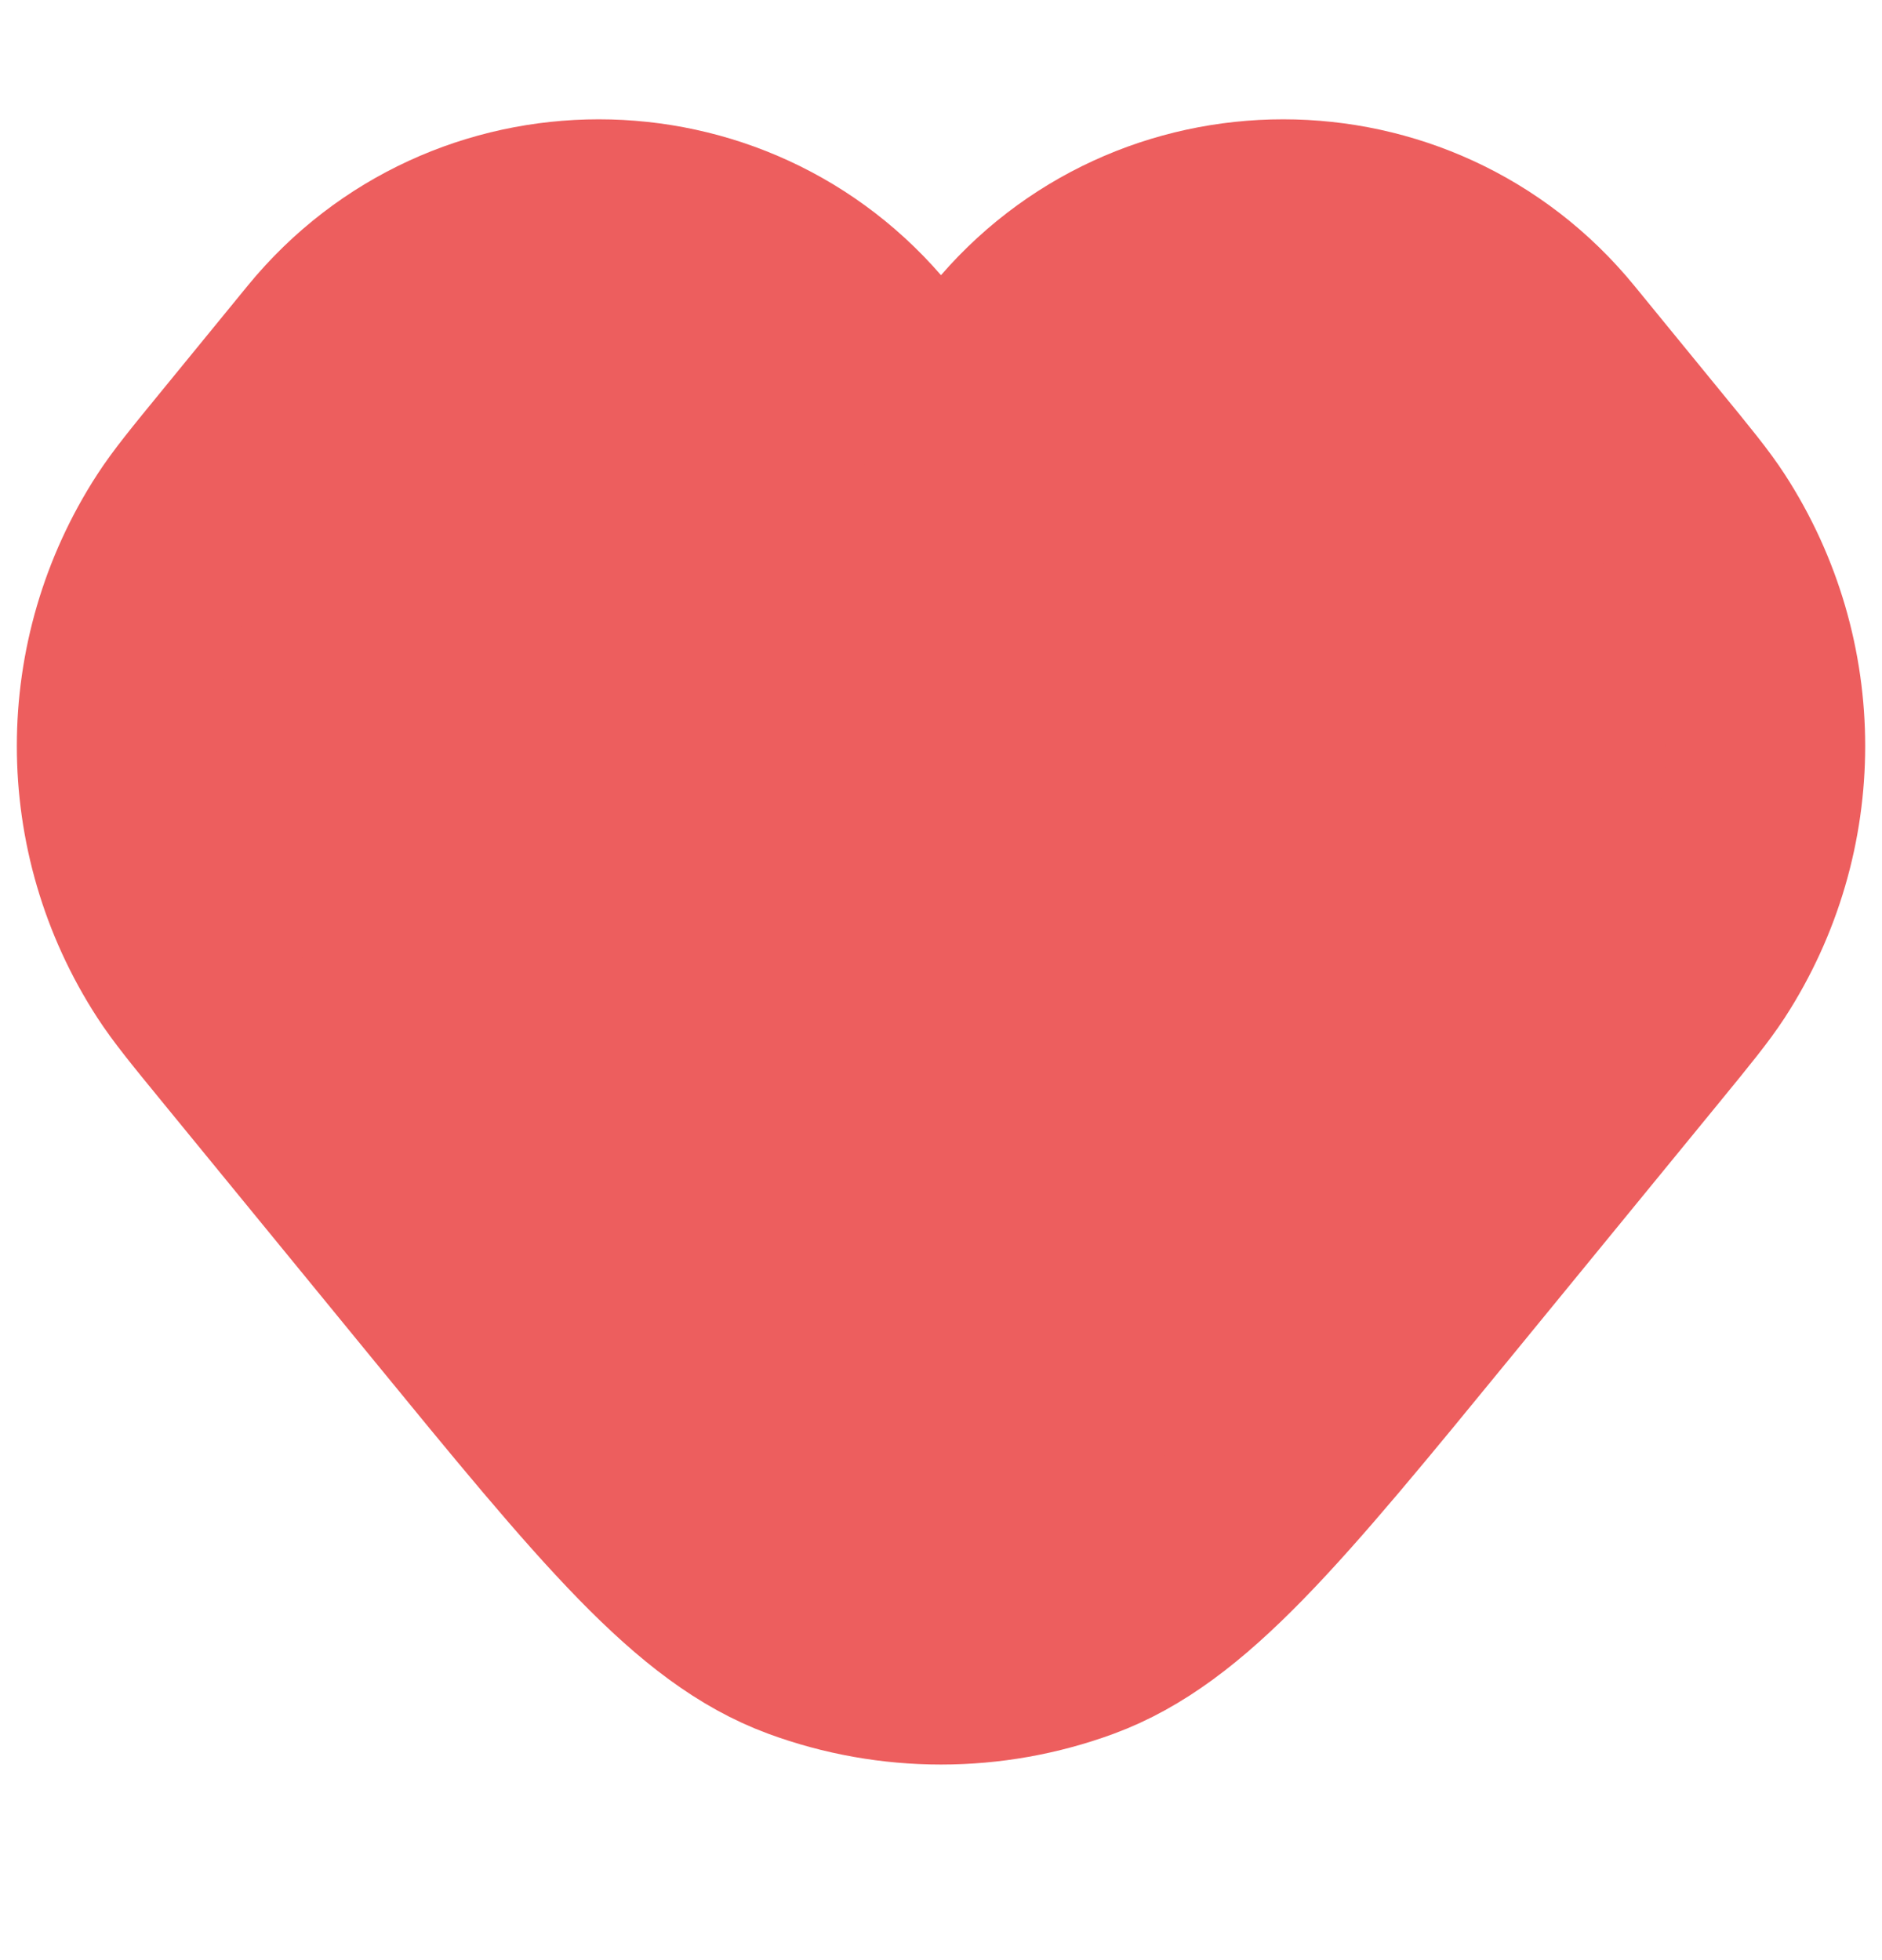 <svg width="24" height="25" viewBox="0 0 24 25" fill="none" xmlns="http://www.w3.org/2000/svg">
<path d="M20.938 13.258L18.304 16.477L18.304 16.477C16.144 19.117 15.063 20.438 13.765 20.918C12.626 21.338 11.374 21.338 10.235 20.918C8.937 20.438 7.856 19.117 5.696 16.477L3.062 13.258C2.66 12.767 2.46 12.521 2.307 12.285C1.214 10.6 1.214 8.43 2.307 6.745C2.46 6.509 2.66 6.264 3.062 5.773L3.062 5.773L4.145 4.448C5.95 2.243 9.323 2.243 11.127 4.448C11.578 5 12.422 5 12.873 4.448C14.677 2.243 18.05 2.243 19.855 4.448L20.938 5.773L20.938 5.773C21.34 6.264 21.541 6.509 21.694 6.745C22.786 8.43 22.786 10.6 21.694 12.285C21.54 12.521 21.34 12.767 20.938 13.258Z" fill="#ED5E5E" stroke="#ED5E5E" stroke-width="2.545" stroke-linejoin="round"/>
</svg>
